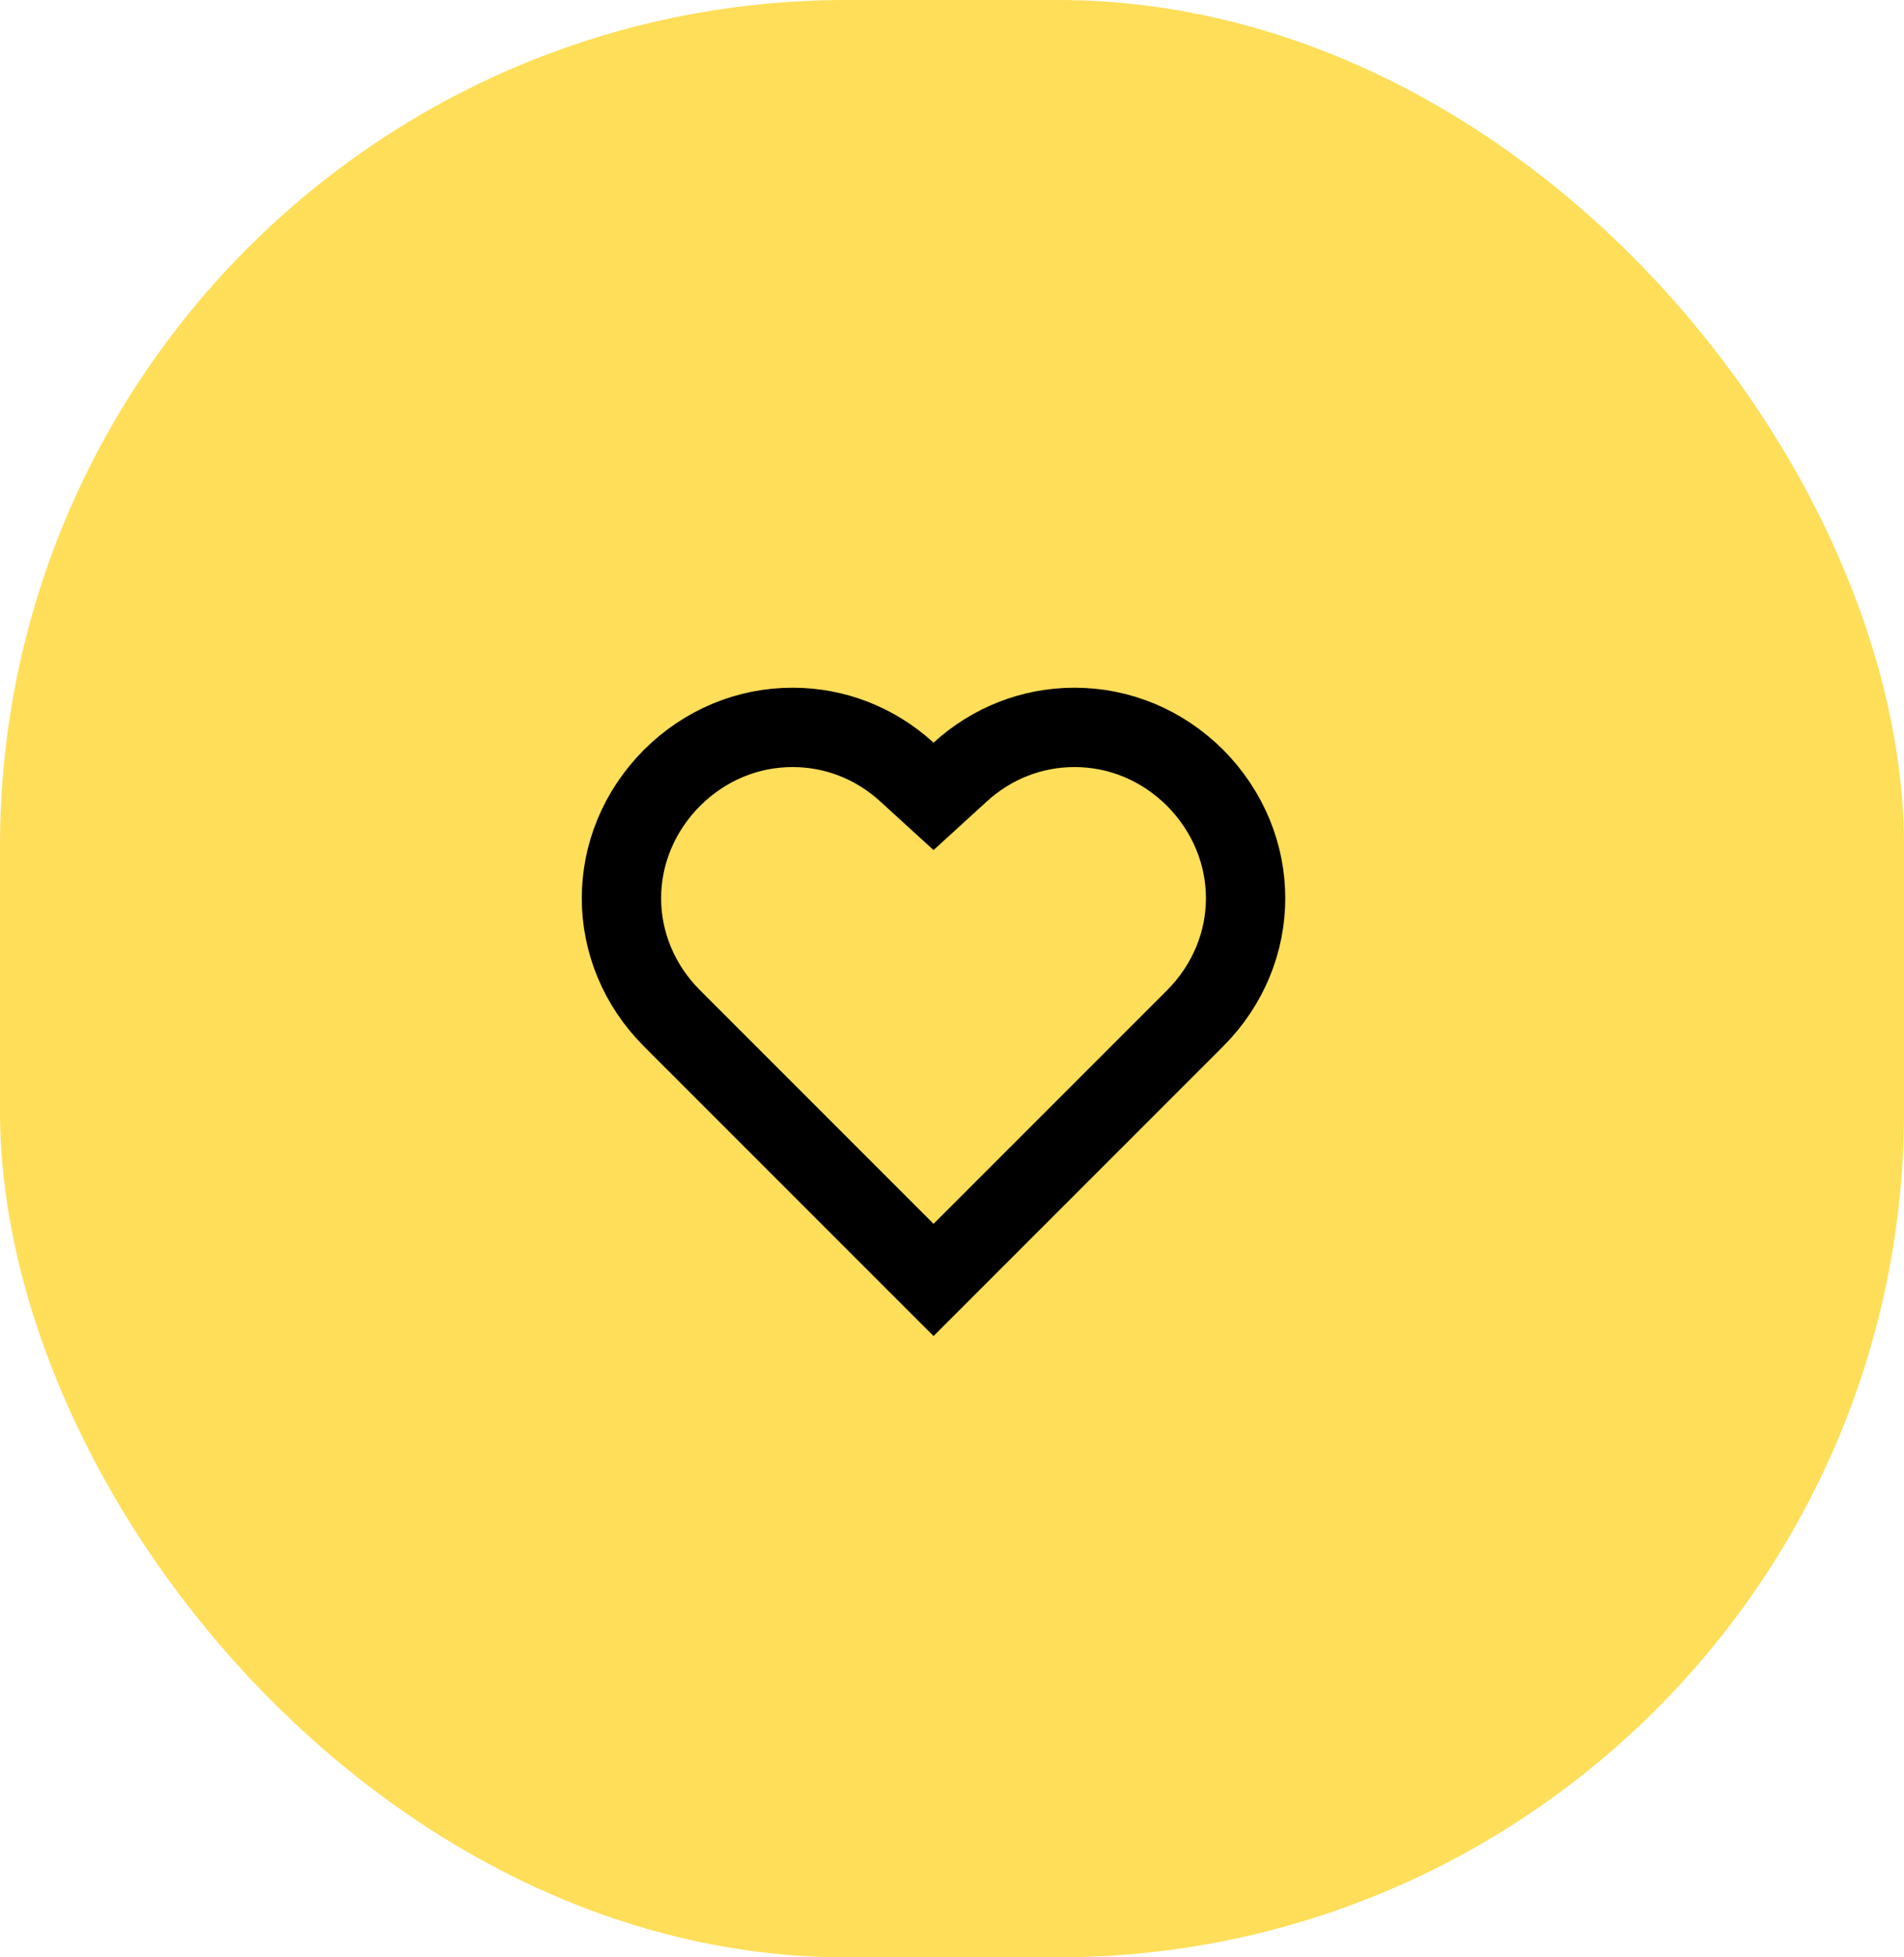 <svg width="36" height="37" viewBox="0 0 36 37" fill="none" xmlns="http://www.w3.org/2000/svg">
<rect width="36" height="37" rx="16" fill="#FFDE59"/>
<path d="M17.146 14.593L17.651 15.054L18.156 14.593C18.756 14.046 19.517 13.75 20.316 13.75C21.166 13.75 21.972 14.084 22.593 14.7C23.872 15.987 23.869 17.976 22.594 19.252L17.651 24.195L17.598 24.142L12.708 19.252L12.708 19.252C11.432 17.976 11.43 15.987 12.707 14.703C13.33 14.084 14.137 13.75 14.986 13.75C15.786 13.75 16.546 14.046 17.146 14.593Z" stroke="black" stroke-width="1.5"/>
</svg>
